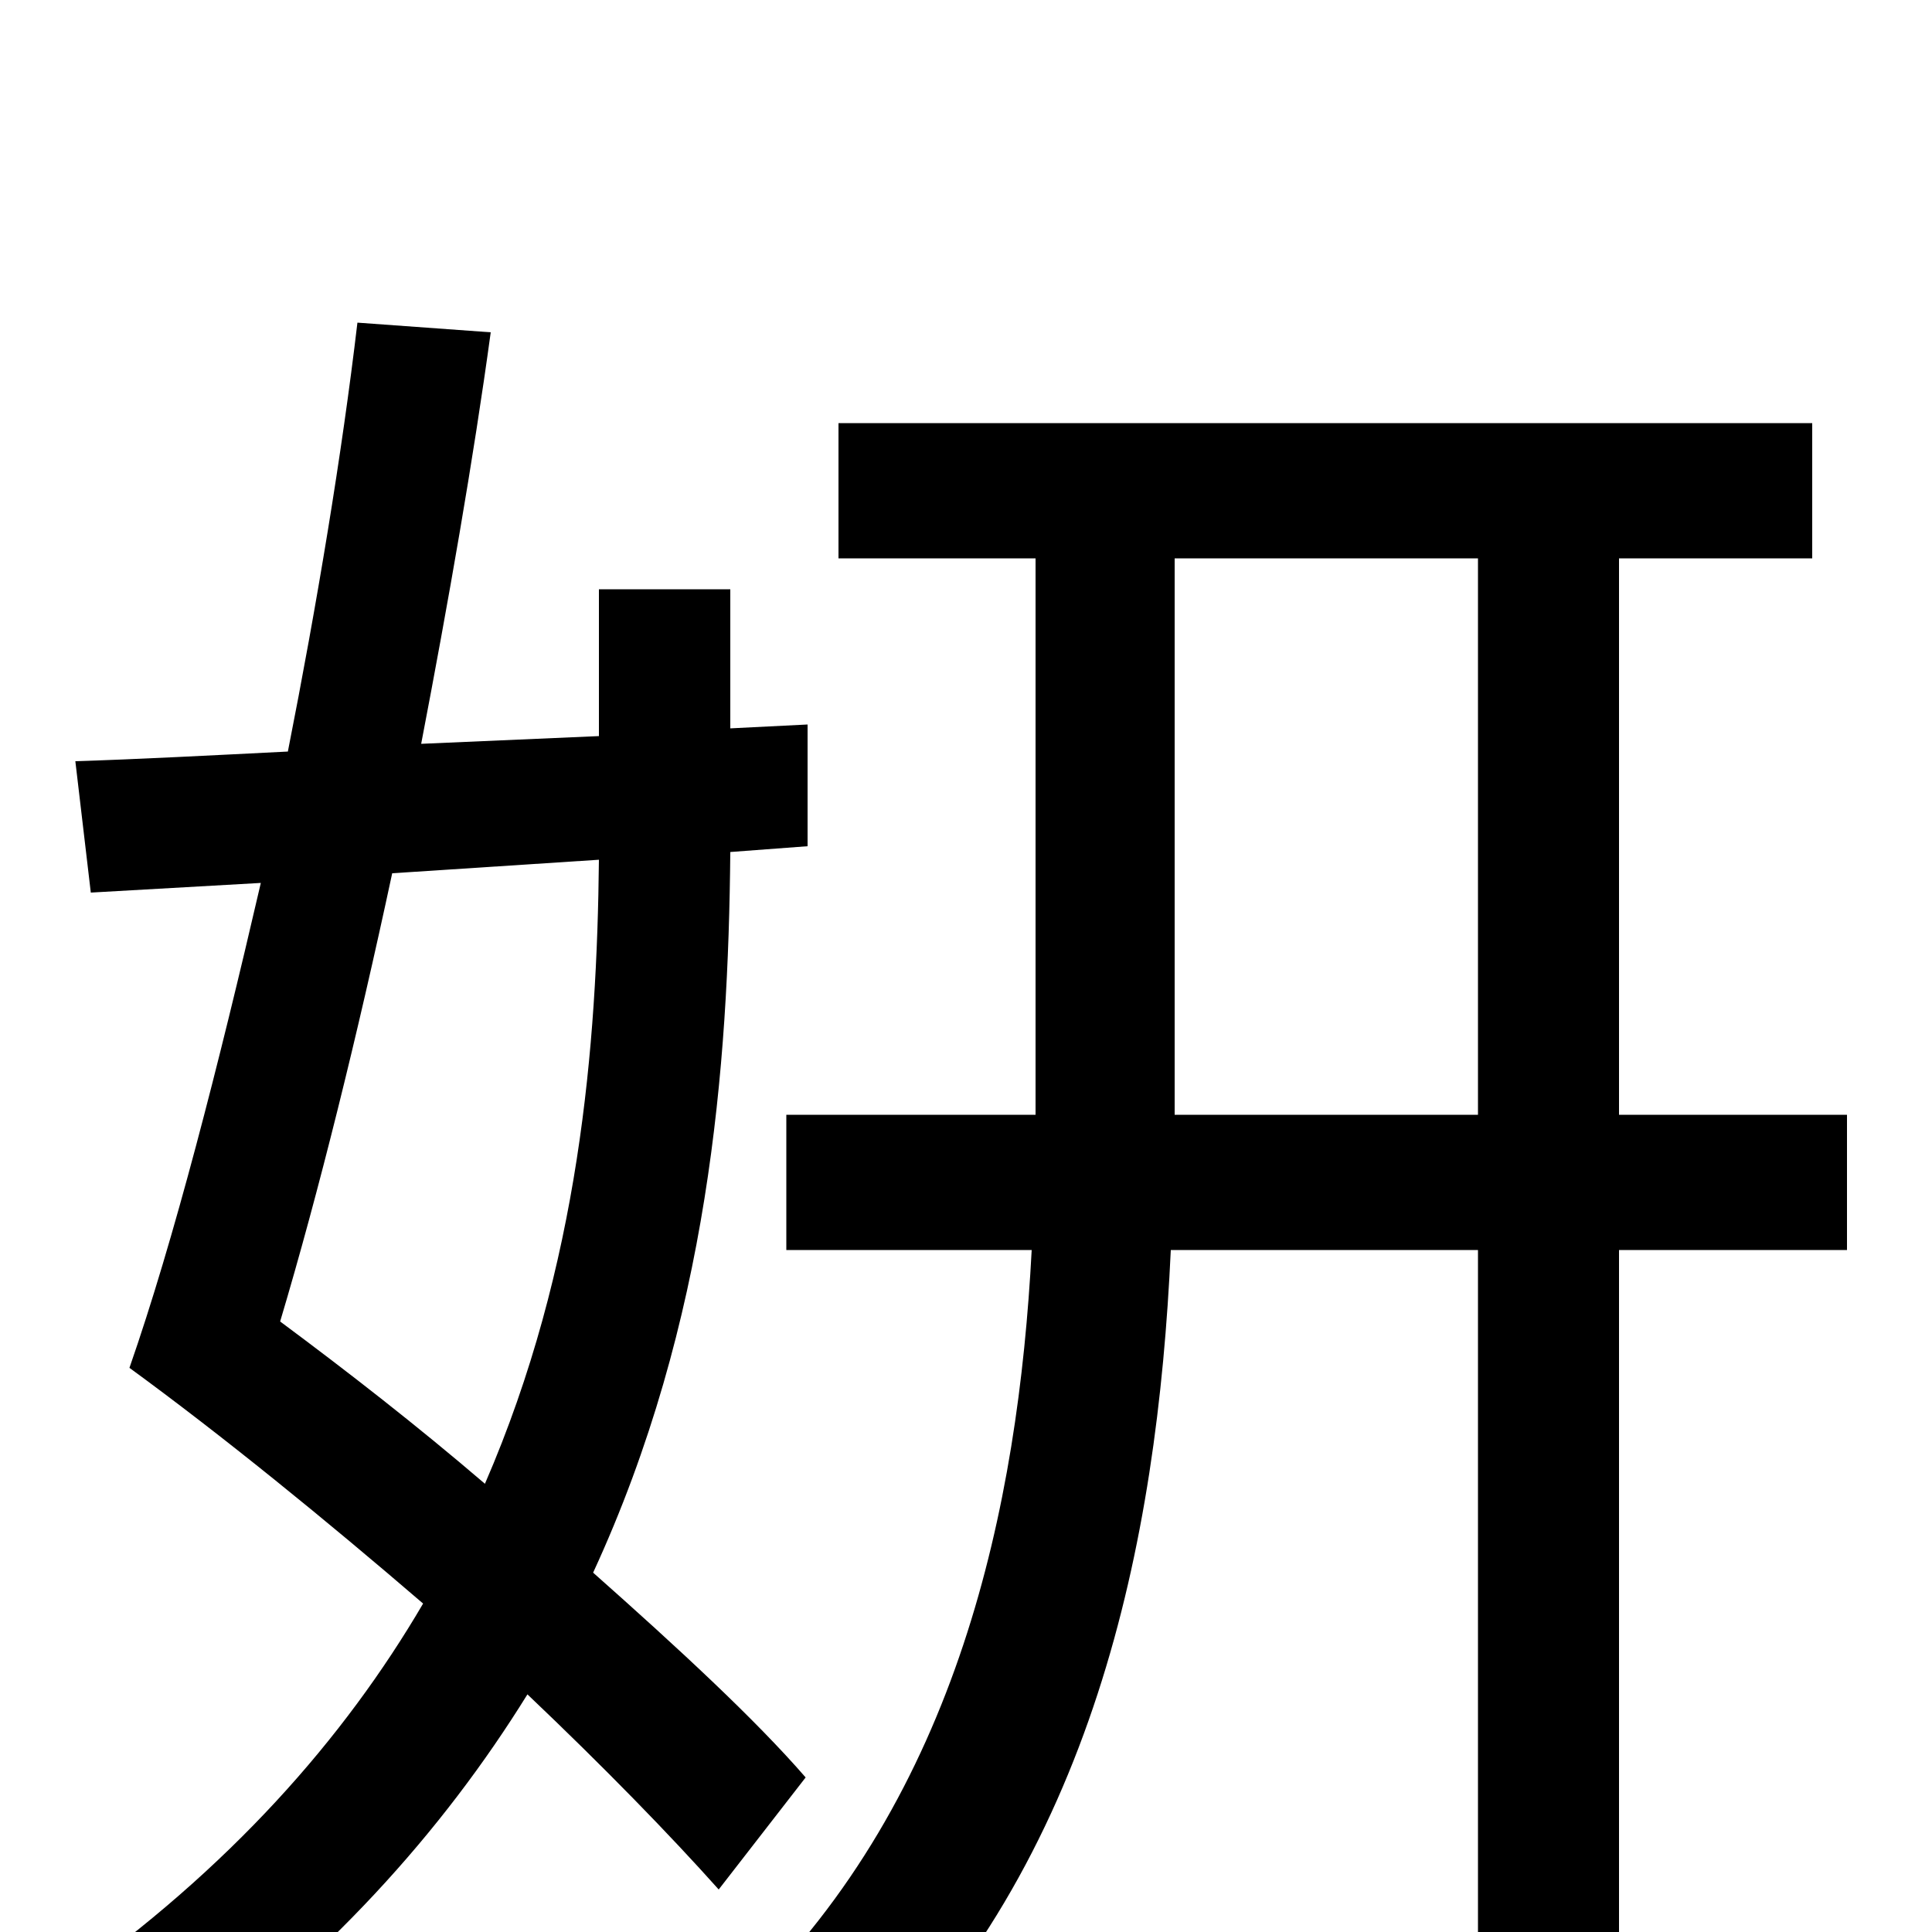 <svg xmlns="http://www.w3.org/2000/svg" viewBox="0 -1000 1000 1000">
	<path fill="#000000" d="M310 -555C309 -459 300 -345 251 -232C216 -262 180 -290 145 -316C165 -383 185 -464 203 -548ZM418 -562V-625L378 -623V-695H310V-619L218 -615C232 -688 245 -762 254 -828L185 -833C177 -765 164 -687 149 -611C109 -609 71 -607 39 -606L47 -538L135 -543C113 -448 90 -358 67 -292C115 -257 169 -213 219 -170C178 -100 119 -33 34 27C51 38 74 61 85 76C169 15 229 -52 273 -123C313 -85 347 -50 372 -22L417 -80C391 -110 351 -147 307 -186C367 -316 377 -448 378 -559ZM608 -423V-435V-711H765V-423ZM956 -423H838V-711H938V-781H434V-711H536V-435V-423H407V-353H534C527 -220 496 -71 386 36C403 46 431 67 444 81C566 -37 599 -201 606 -353H765V77H838V-353H956Z"/>
</svg>